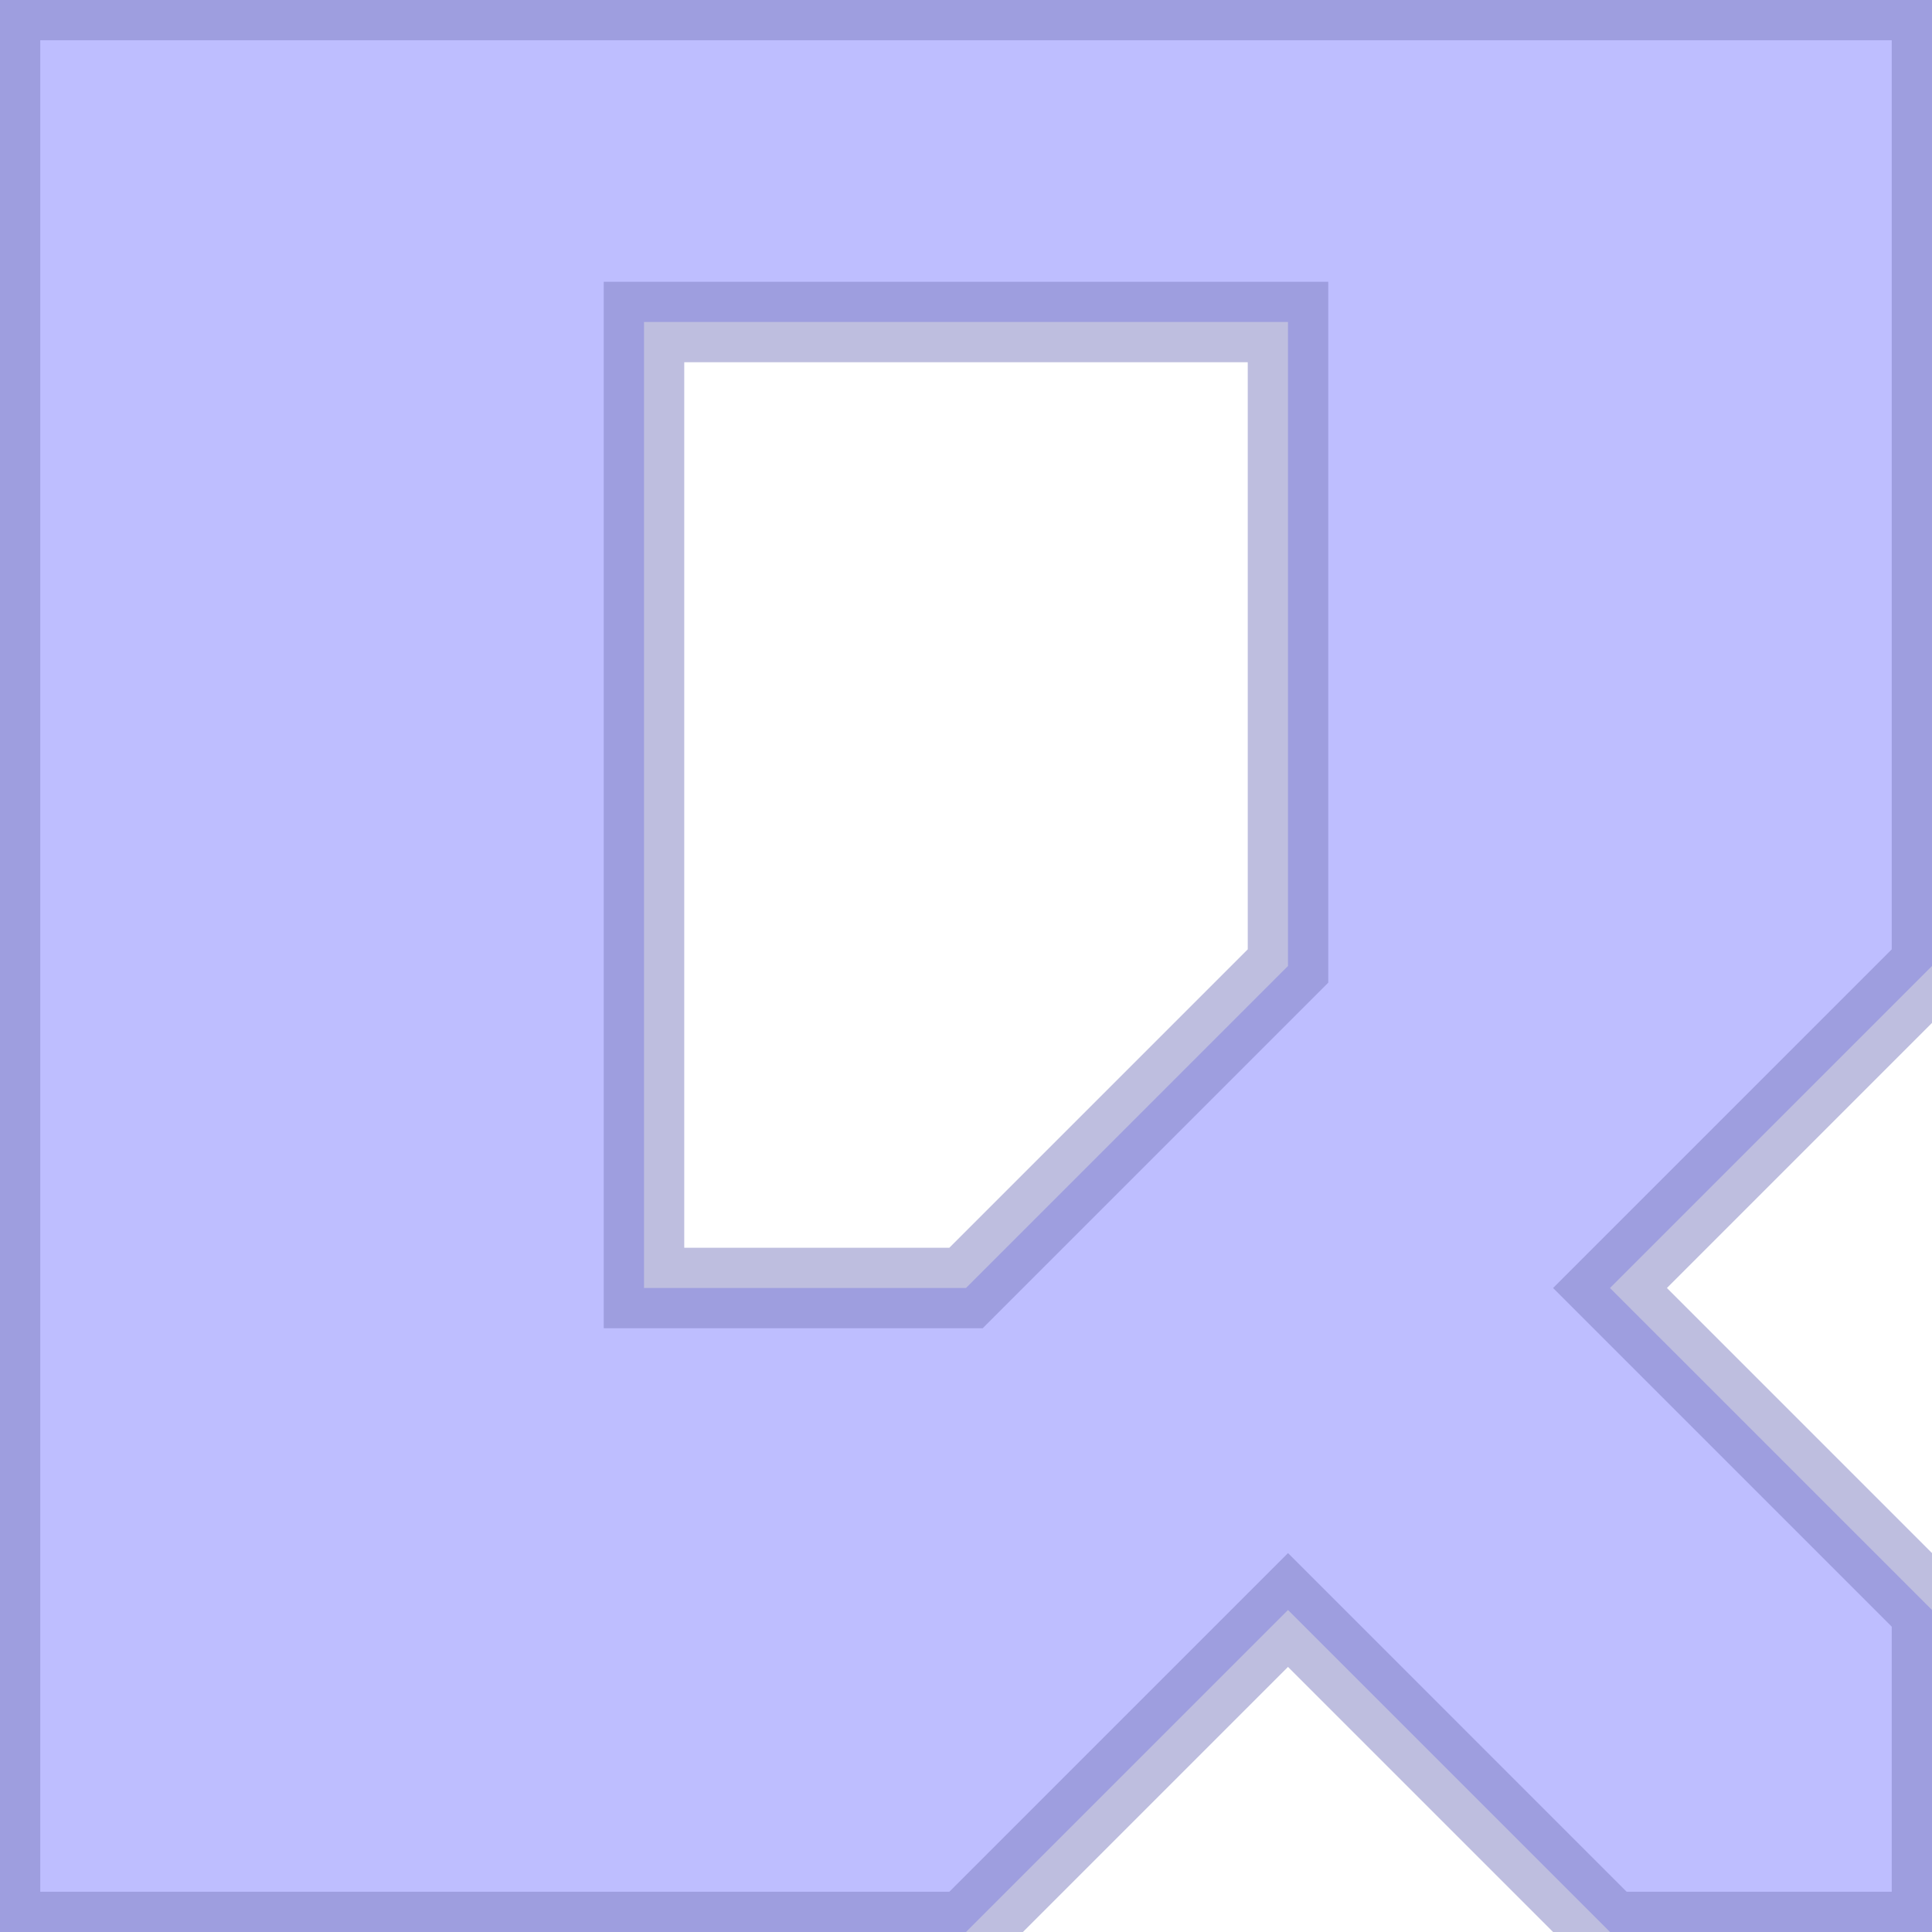 <?xml version="1.0" encoding="UTF-8" standalone="no"?>
<svg xmlns="http://www.w3.org/2000/svg" version="1.1" viewBox="0 0 6 6">
  <style>
    #letter {
      fill: rgb(127, 127, 255);
      fill-opacity: 0.5;
      stroke: rgb(127, 127, 192);
      stroke-width: 0.25;
      stroke-opacity: 0.5;
    }
  </style>

  <path id="letter" d="
    M 0 0
    L 6 0
    L 6 3
    L 5 4
    L 6 5
    L 6 6
    L 5 6
    L 4 5
    L 3 6
    L 0 6
    Z

    M 2 1
    L 2 4
    L 3 4
    L 4 3
    L 4 1
    Z
  " />
</svg>
